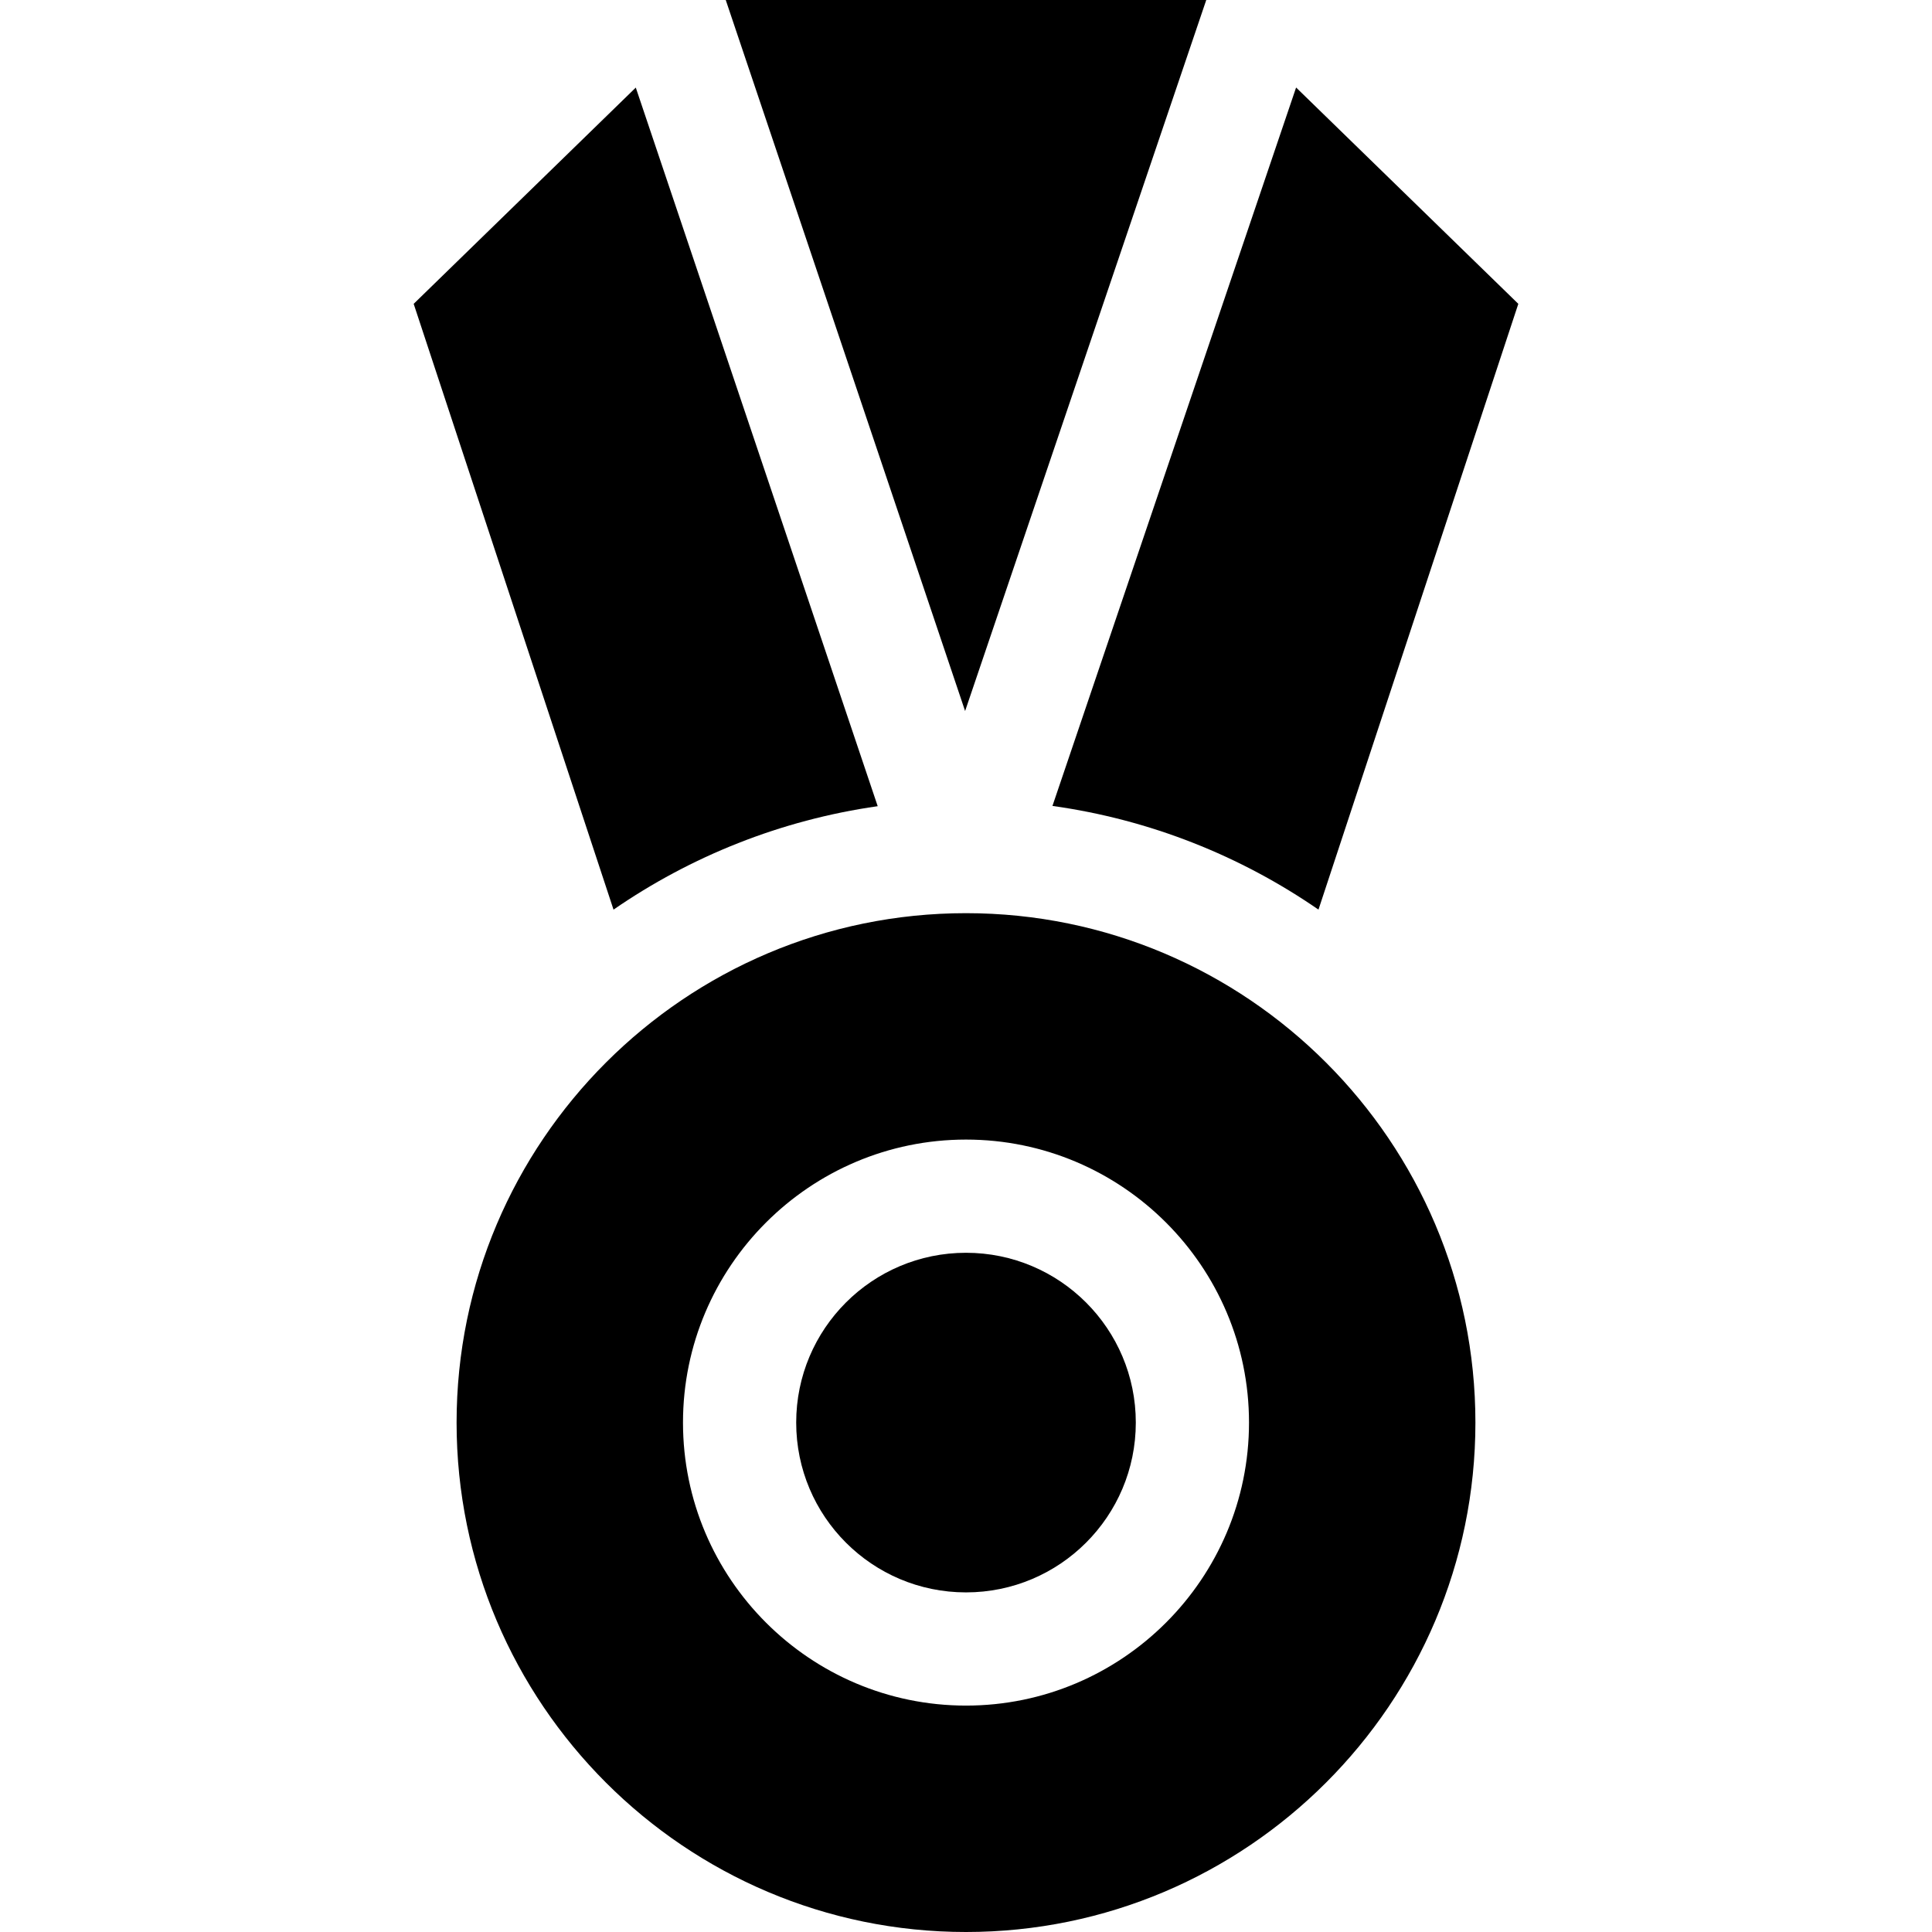 <svg id="Capa_1" enable-background="new 0 0 512 512" height="512" viewBox="0 0 512 512" width="512" xmlns="http://www.w3.org/2000/svg"><g><path d="m256 242c-74.44 0-135 60.56-135 135s60.56 135 135 135 135-60.56 135-135-60.56-135-135-135zm0 210c-41.35 0-75-33.64-75-75s33.65-75 75-75 75 33.64 75 75-33.65 75-75 75z"/><circle cx="256" cy="377" r="45"/><path d="m319.67 0h-127.34l63.433 188.43z"/><path d="m349.41 241.06 52.96-160.54-58.89-57.33-64.57 190.39c25.9 3.62 49.89 13.26 70.5 27.48z"/><path d="m232.6 213.65-64.11-190.44-58.86 57.31 52.96 160.54c20.48-14.13 44.3-23.74 70.01-27.41z"/></g></svg>